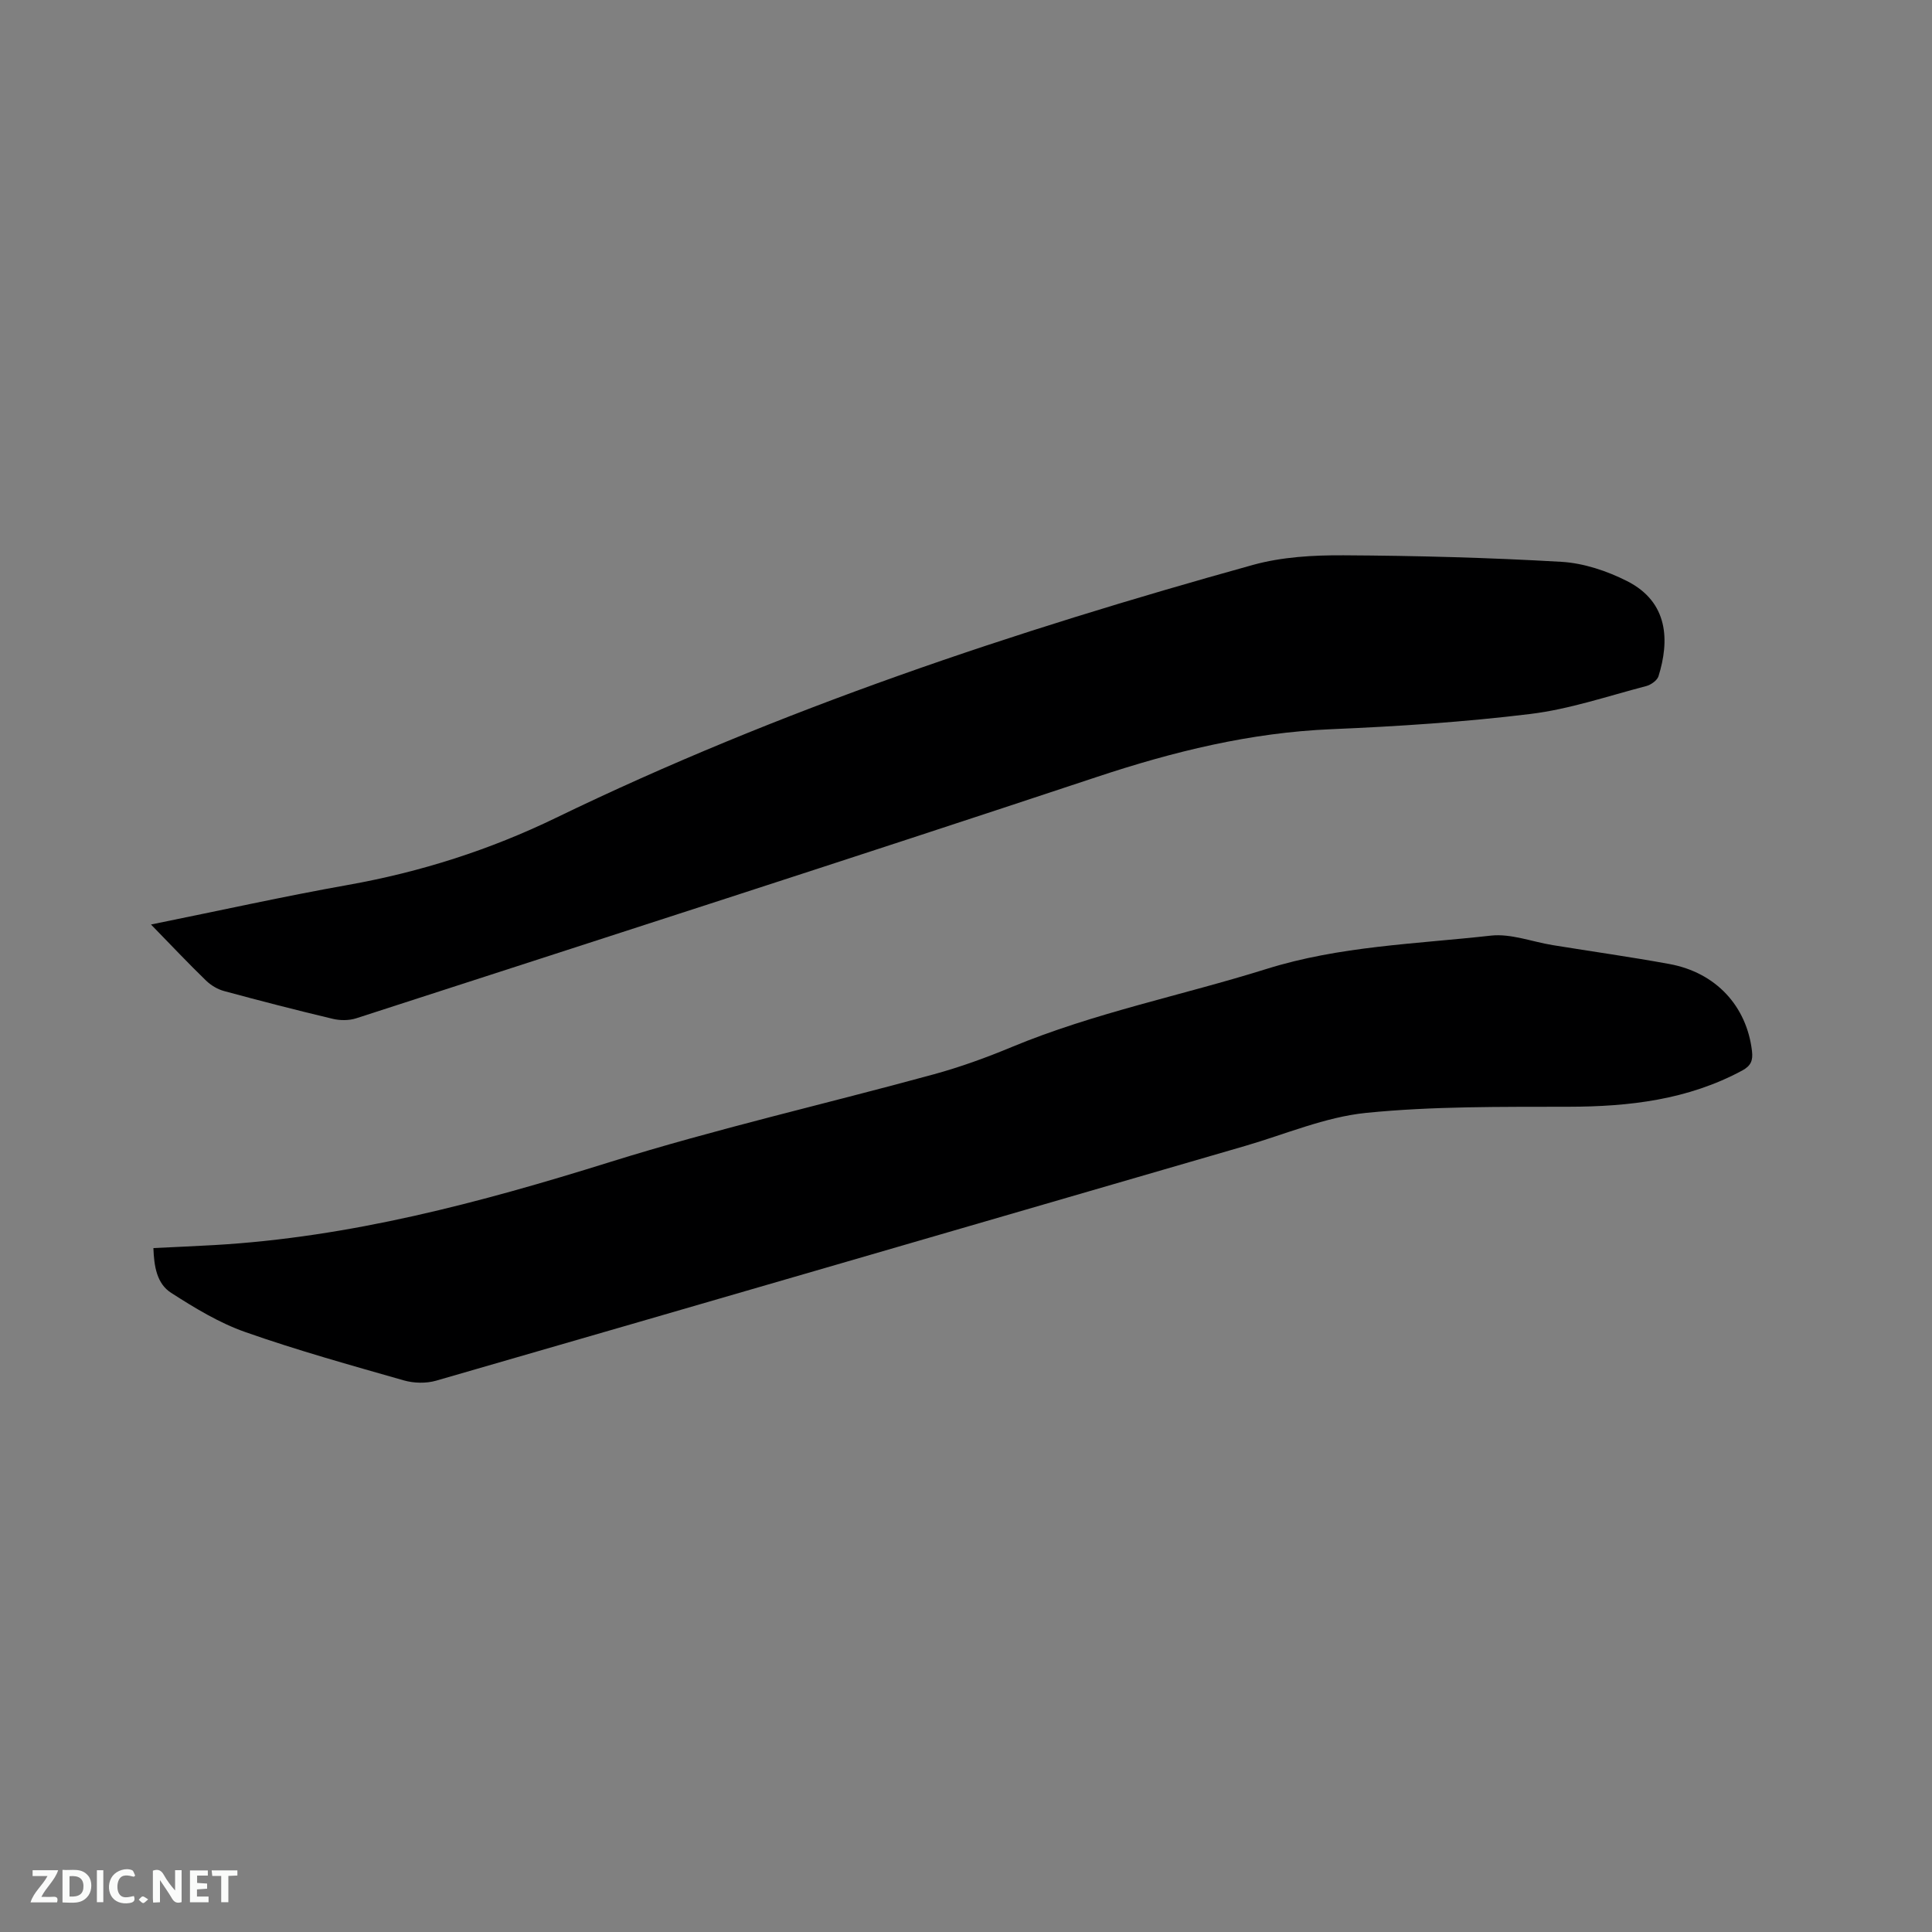 <svg enable-background="new 0 0 400 400" viewBox="0 0 400 400" xmlns="http://www.w3.org/2000/svg"><rect x="0" y="0" width="400" height="400" fill="#808080" stroke="none"/><path d="m31.76 258.4c4.38-.21 8.49-.39 12.59-.62 28.14-1.62 55.05-8.79 81.84-17.16 22.11-6.91 44.76-12.07 67.12-18.19 5.49-1.5 10.89-3.46 16.15-5.65 17.09-7.1 35.23-10.68 52.79-16.18 15.15-4.74 30.88-5.15 46.42-6.89 4.15-.46 8.54 1.28 12.82 1.97 8.05 1.31 16.13 2.44 24.15 3.91 9.63 1.77 16 8.72 17.09 18.02.23 1.94-.21 3.05-2.02 4.03-11.27 6.07-23.41 7.48-35.97 7.5-13.98.03-28.03-.12-41.9 1.27-8.5.86-16.74 4.43-25.07 6.85-55.82 16.21-111.62 32.46-167.46 48.59-2.08.6-4.63.54-6.72-.06-10.99-3.14-22.03-6.21-32.8-10-5.41-1.9-10.48-4.99-15.34-8.11-2.99-1.9-3.56-5.51-3.69-9.28z" fill="#000001"/><path d="m31.26 191.41c14.28-2.89 27.5-5.83 40.82-8.2 15.02-2.68 29.34-7.25 43.05-13.9 46.27-22.42 94.82-38.61 144.24-52.34 6.01-1.67 12.54-2.04 18.83-2 15.03.08 30.08.48 45.08 1.35 4.6.27 9.41 1.88 13.57 3.98 8.67 4.38 8.79 12.43 6.53 19.69-.27.88-1.57 1.8-2.56 2.06-7.96 2.07-15.87 4.78-23.98 5.77-13.65 1.67-27.42 2.57-41.16 3.15-16.79.7-32.73 4.62-48.62 9.9-51.01 16.94-102.19 33.39-153.32 49.96-1.49.48-3.34.47-4.88.1-7.52-1.79-15-3.72-22.45-5.74-1.35-.36-2.72-1.18-3.73-2.15-3.64-3.52-7.11-7.21-11.42-11.63z" fill="#000001"/><g fill="#fafbfa"><path d="m37.59 393.81c-.92.31-1.52.05-2-.78-.7-1.2-1.52-2.34-2.47-3.78v4.59c-.55.03-.95.05-1.41.07-.03-.37-.06-.64-.06-.91 0-1.91 0-3.81 0-5.7 1.13-.41 1.77-.03 2.29.91.62 1.11 1.38 2.14 2.31 3.19v-4.2h1.35v6.61z"/><path d="m12.94 393.88v-6.75c1.9.19 3.93-.54 5.37 1.29.8 1.01.78 2.88.03 3.97-1.37 1.97-3.4 1.51-5.4 1.49m1.45-1.22c2.04.12 2.92-.58 2.89-2.21-.03-1.51-.98-2.19-2.89-2z"/><path d="m11.81 393.87h-5.49c.68-2.18 2.47-3.48 3.51-5.45h-3.08v-1.21h5.29c-.71 2.13-2.44 3.48-3.47 5.51.86 0 1.63.04 2.39-.01.79-.05 1.14.21.85 1.16"/><path d="m39.33 393.86v-6.61h3.7v1.07h-2.22v1.52c.68.04 1.34.09 2.07.13v1.07c-.72.05-1.38.09-2.1.14v1.48h2.4v1.19h-3.85z"/><path d="m27.71 388.56c-1.15-.3-2.46-.61-3.1.64-.37.73-.41 1.93-.06 2.67.63 1.35 1.99.93 3.17.68.35.94-.01 1.32-.93 1.46-1.62.25-3.05-.27-3.76-1.48-.73-1.24-.6-3.03.31-4.17.88-1.11 2.71-1.7 4-1.16.32.13.44.74.65 1.12-.1.08-.19.16-.28.24"/><path d="m49.15 387.24v1.07c-.59.02-1.17.05-1.87.08v5.44h-1.48v-5.44h-1.85c-.05-.4-.08-.73-.13-1.15z"/><path d="m20.06 387.21h1.33v6.62h-1.33z"/><path d="m30.68 393.25c-.49.38-.8.79-1.05.76-.32-.05-.6-.45-.9-.7.26-.24.51-.64.8-.67.29-.04.62.3 1.15.61"/></g></svg>